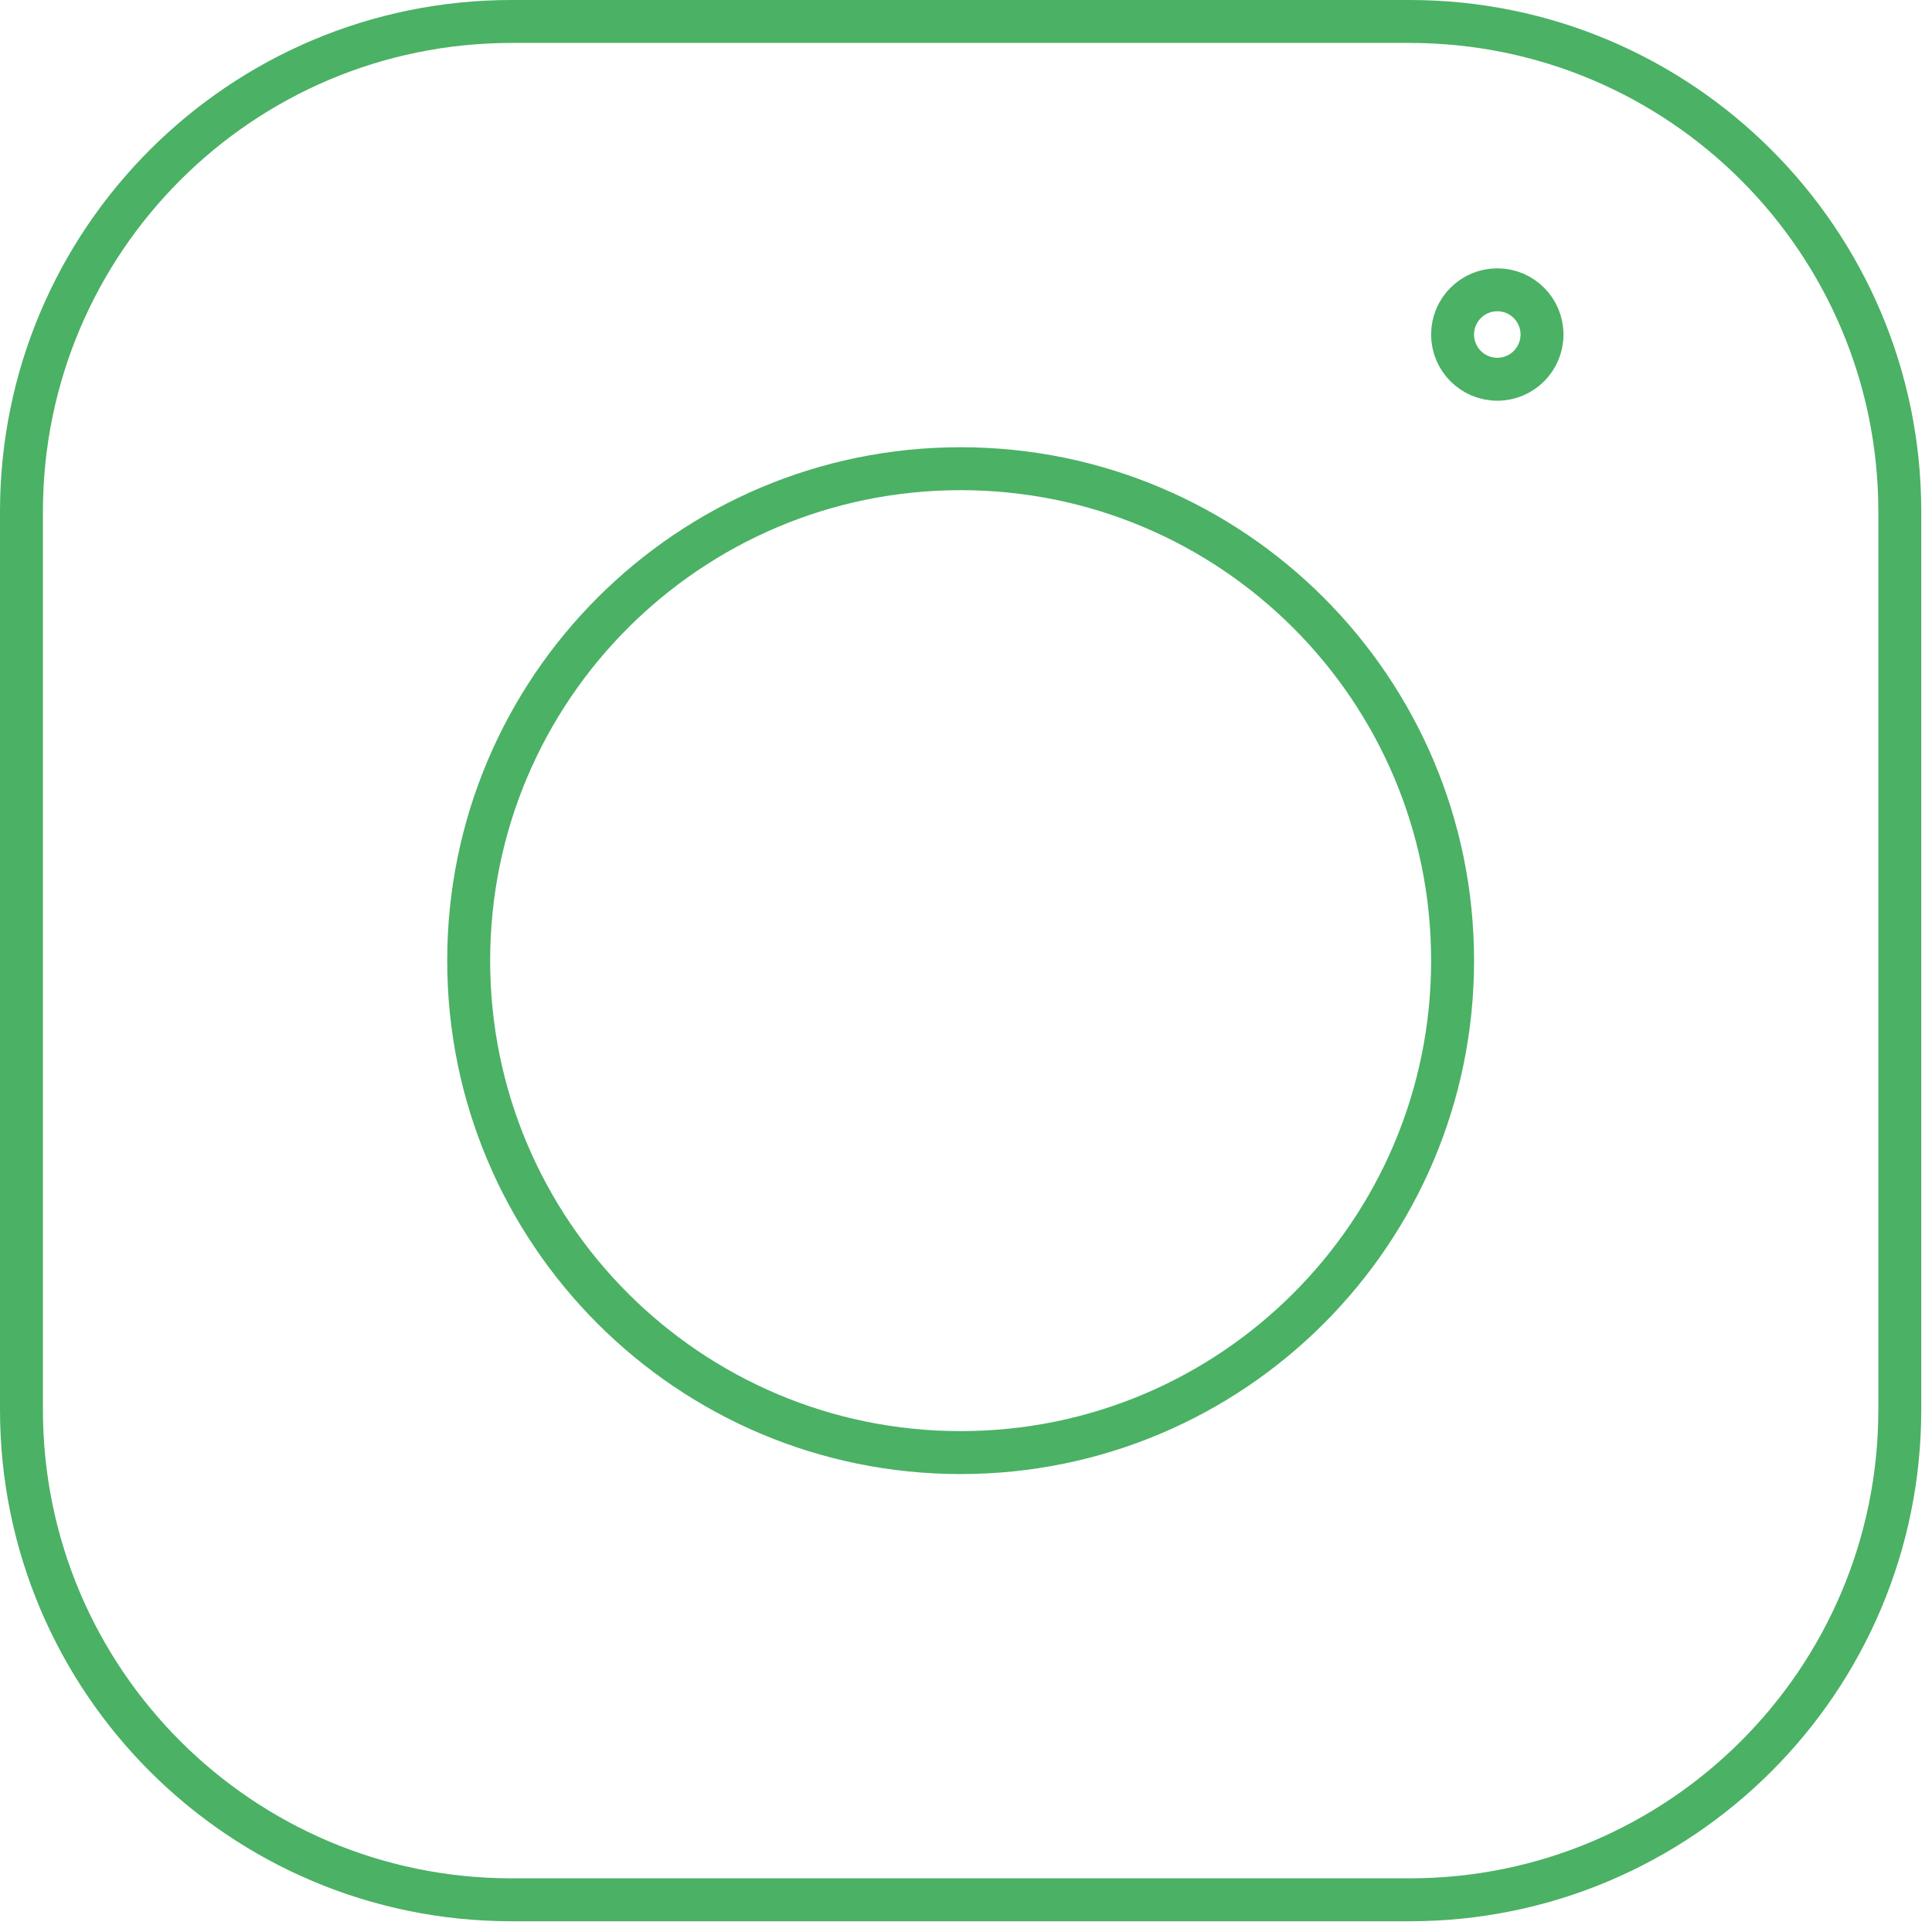 <svg width="90" height="90" viewBox="0 0 90 90" fill="none" xmlns="http://www.w3.org/2000/svg">
<path d="M65.667 1H23.833C11.223 1 1 11.223 1 23.833V65.667C1 78.277 11.223 88.5 23.833 88.5H65.667C78.277 88.5 88.5 78.277 88.5 65.667V23.833C88.5 11.223 78.277 1 65.667 1Z" stroke="#4BB165" stroke-width="2" stroke-linecap="round" stroke-linejoin="round"/>
<path d="M44.75 67.667C57.407 67.667 67.667 57.407 67.667 44.75C67.667 32.094 57.407 21.834 44.75 21.834C32.093 21.834 21.833 32.094 21.833 44.75C21.833 57.407 32.093 67.667 44.75 67.667Z" stroke="#4BB165" stroke-width="2" stroke-linecap="round" stroke-linejoin="round"/>
<path d="M69.75 17.667C70.901 17.667 71.833 16.734 71.833 15.583C71.833 14.433 70.901 13.5 69.75 13.5C68.599 13.5 67.667 14.433 67.667 15.583C67.667 16.734 68.599 17.667 69.75 17.667Z" stroke="#4BB165" stroke-width="2" stroke-linecap="round" stroke-linejoin="round"/>
</svg>
